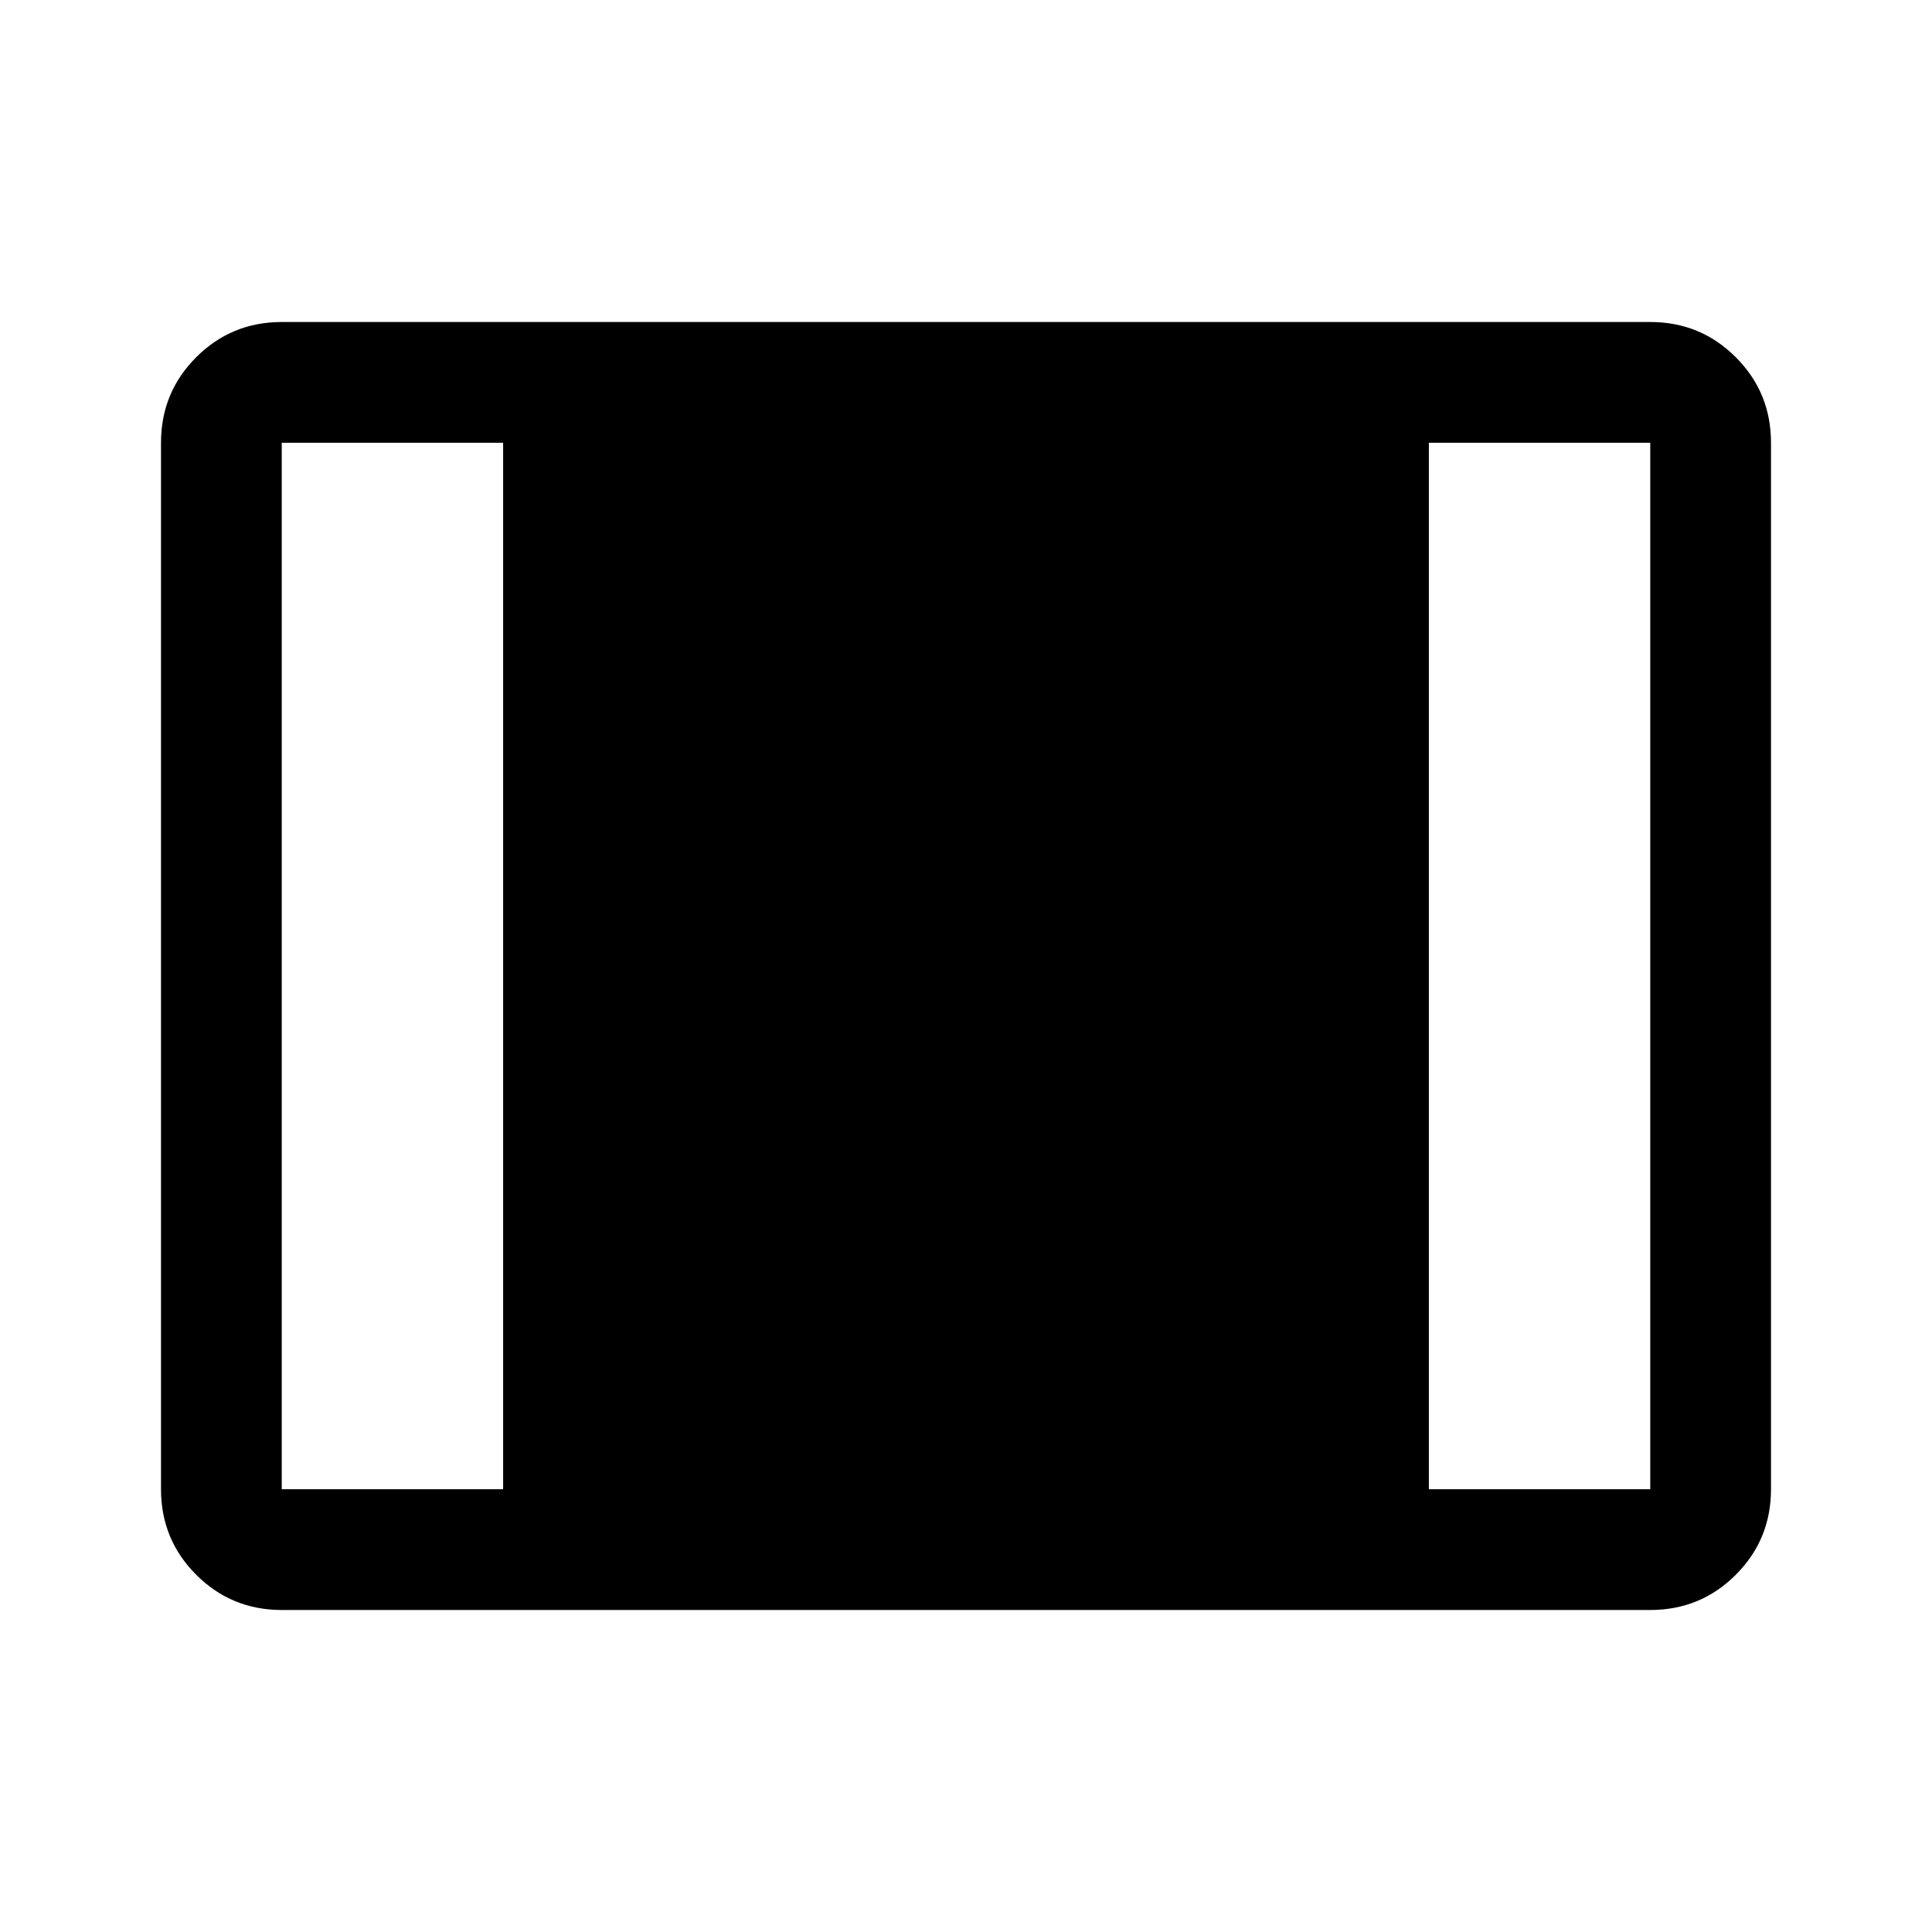 <svg xmlns="http://www.w3.org/2000/svg" viewBox="0 0 48 48"><path d="M7 40q-1.25 0-2.125-.875T4 37V11q0-1.25.875-2.125T7 8h34q1.25 0 2.125.875T44 11v26q0 1.25-.875 2.125T41 40zm0-3h5.5V11H7v26zm28.5 0H41V11h-5.5z"/></svg>